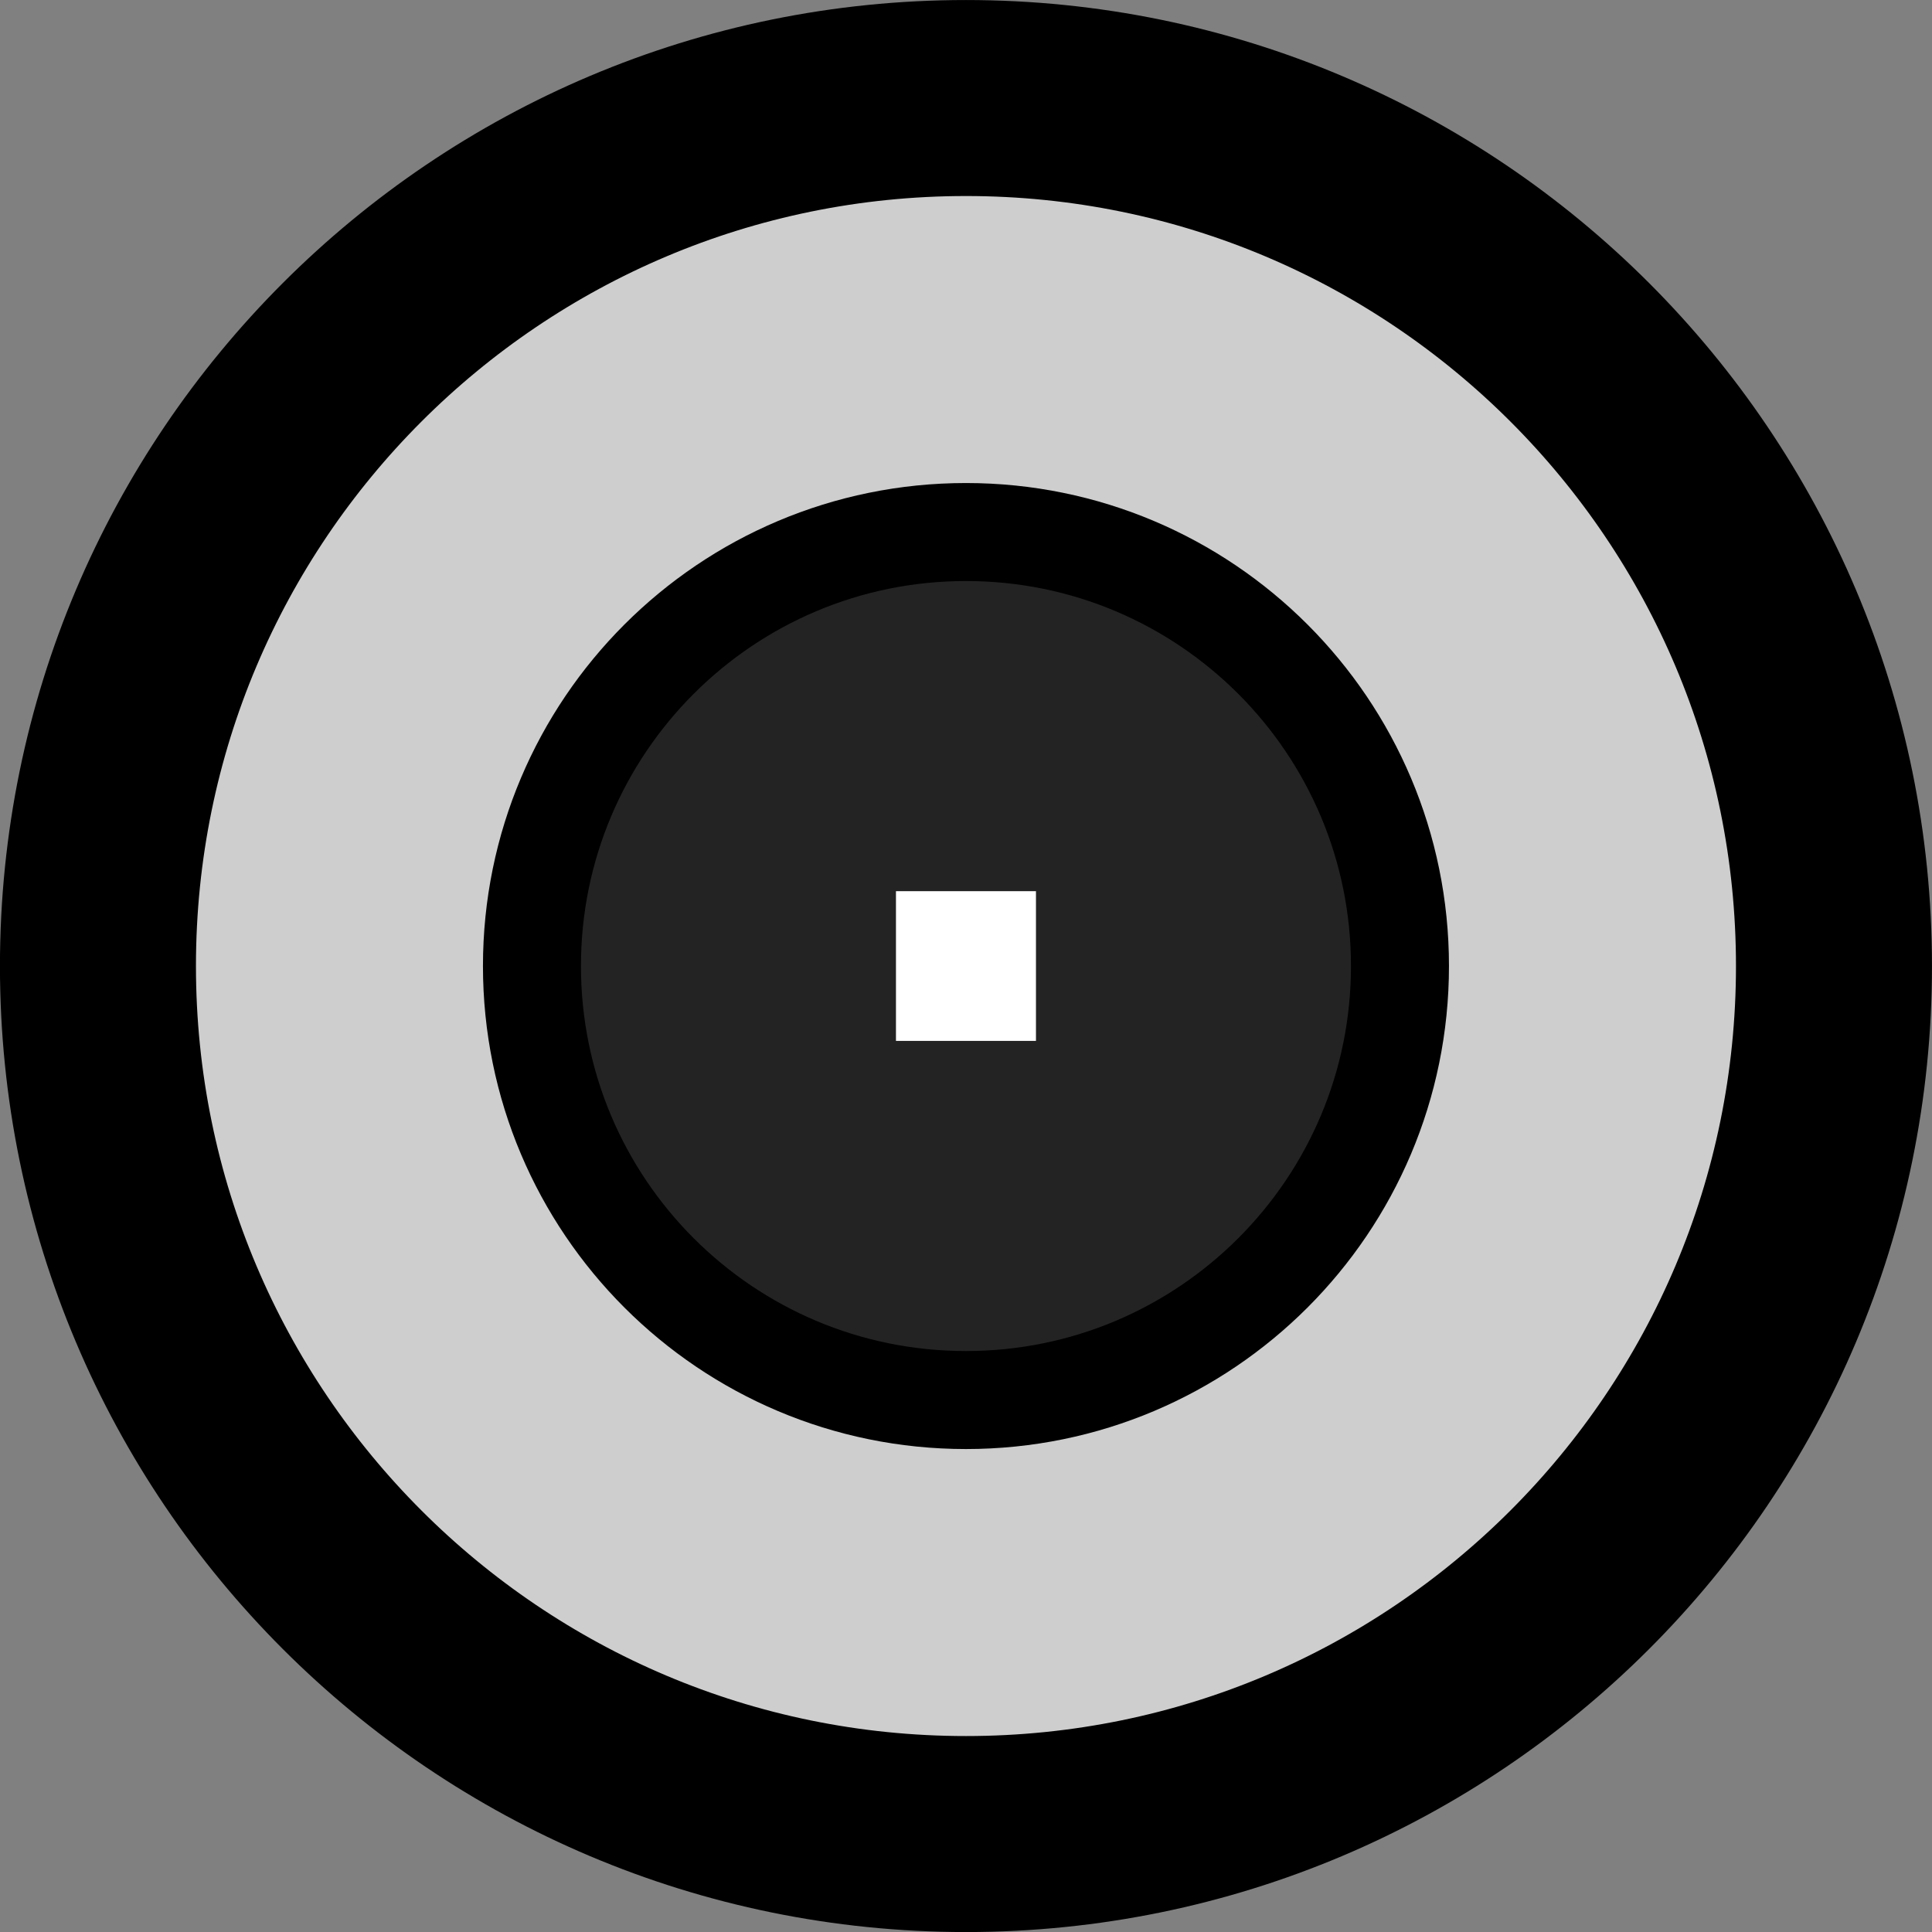 <?xml version="1.0" encoding="UTF-8" standalone="no"?>
<!-- Created with Inkscape (http://www.inkscape.org/) -->

<svg
   xmlns:dc="http://purl.org/dc/elements/1.1/"
   xmlns:cc="http://creativecommons.org/ns#"
   xmlns:rdf="http://www.w3.org/1999/02/22-rdf-syntax-ns#"
   xmlns:svg="http://www.w3.org/2000/svg"
   xmlns="http://www.w3.org/2000/svg"
   xmlns:sodipodi="http://sodipodi.sourceforge.net/DTD/sodipodi-0.dtd"
   xmlns:inkscape="http://www.inkscape.org/namespaces/inkscape"
   width="394.281"
   height="394.281"
   id="svg2"
   version="1.1"
   inkscape:version="0.48.4 r9939"
   sodipodi:docname="aperture-2b.svg">
  <rect width="100%" height="100%" fill="#808080" stroke="none"/>
  <defs
     id="defs4" />
  <sodipodi:namedview
     id="base"
     pagecolor="#ffffff"
     bordercolor="#666666"
     borderopacity="1.0"
     inkscape:pageopacity="0.0"
     inkscape:pageshadow="2"
     inkscape:zoom="1.979899"
     inkscape:cx="192.43389"
     inkscape:cy="173.14159"
     inkscape:document-units="px"
     inkscape:current-layer="layer1"
     showgrid="false"
     inkscape:window-width="929"
     inkscape:window-height="1027"
     inkscape:window-x="57"
     inkscape:window-y="24"
     inkscape:window-maximized="0"
     fit-margin-top="0"
     fit-margin-left="0"
     fit-margin-right="0"
     fit-margin-bottom="0" />
  <g
     inkscape:label="Layer 1"
     inkscape:groupmode="layer"
     id="layer1"
     transform="translate(-141.438,-269.5)">
    <path
       sodipodi:type="arc"
       style="fill:#cecece;fill-opacity:1;stroke:#000000;stroke-width:20;stroke-linecap:butt;stroke-linejoin:miter;stroke-miterlimit:4;stroke-opacity:1;stroke-dasharray:none;stroke-dashoffset:0"
       id="path2985"
       sodipodi:cx="338.57144"
       sodipodi:cy="466.64789"
       sodipodi:rx="177.14285"
       sodipodi:ry="177.14285"
       d="m 515.714,466.648 c 0,97.833 -79.31,177.143 -177.143,177.143 -97.833,0 -177.143,-79.31 -177.143,-177.143 0,-97.833 79.31,-177.143 177.143,-177.143 97.833,0 177.143,79.31 177.143,177.143 z" />
    <path
       transform="translate(1.1328125e-6,-2.7832032e-6)"
       sodipodi:type="arc"
       style="fill:#cecece;fill-opacity:1;stroke:#000000;stroke-width:40;stroke-linecap:butt;stroke-linejoin:miter;stroke-miterlimit:4;stroke-opacity:1;stroke-dasharray:none;stroke-dashoffset:0"
       id="path2985-0"
       sodipodi:cx="338.57144"
       sodipodi:cy="466.64789"
       sodipodi:rx="177.14285"
       sodipodi:ry="177.14285"
       d="m 515.714,466.648 c 0,97.833 -79.31,177.143 -177.143,177.143 -97.833,0 -177.143,-79.31 -177.143,-177.143 0,-97.833 79.31,-177.143 177.143,-177.143 97.833,0 177.143,79.31 177.143,177.143 z" />
    <path
       transform="matrix(0.5,0,0,0.5,169.286,233.324)"
       sodipodi:type="arc"
       style="fill:#232323;fill-opacity:1;stroke:#000000;stroke-width:40;stroke-linecap:butt;stroke-linejoin:miter;stroke-miterlimit:4;stroke-opacity:1;stroke-dasharray:none;stroke-dashoffset:0"
       id="path2985-2"
       sodipodi:cx="338.57144"
       sodipodi:cy="466.64789"
       sodipodi:rx="177.14285"
       sodipodi:ry="177.14285"
       d="m 515.714,466.648 c 0,97.833 -79.31,177.143 -177.143,177.143 -97.833,0 -177.143,-79.31 -177.143,-177.143 0,-97.833 79.31,-177.143 177.143,-177.143 97.833,0 177.143,79.31 177.143,177.143 z" />
    <rect
       style="fill:#ffffff;fill-opacity:1;stroke:none"
       id="rect3844"
       width="28.571"
       height="30.556"
       x="324.286"
       y="451.37" />
  </g>
</svg>
